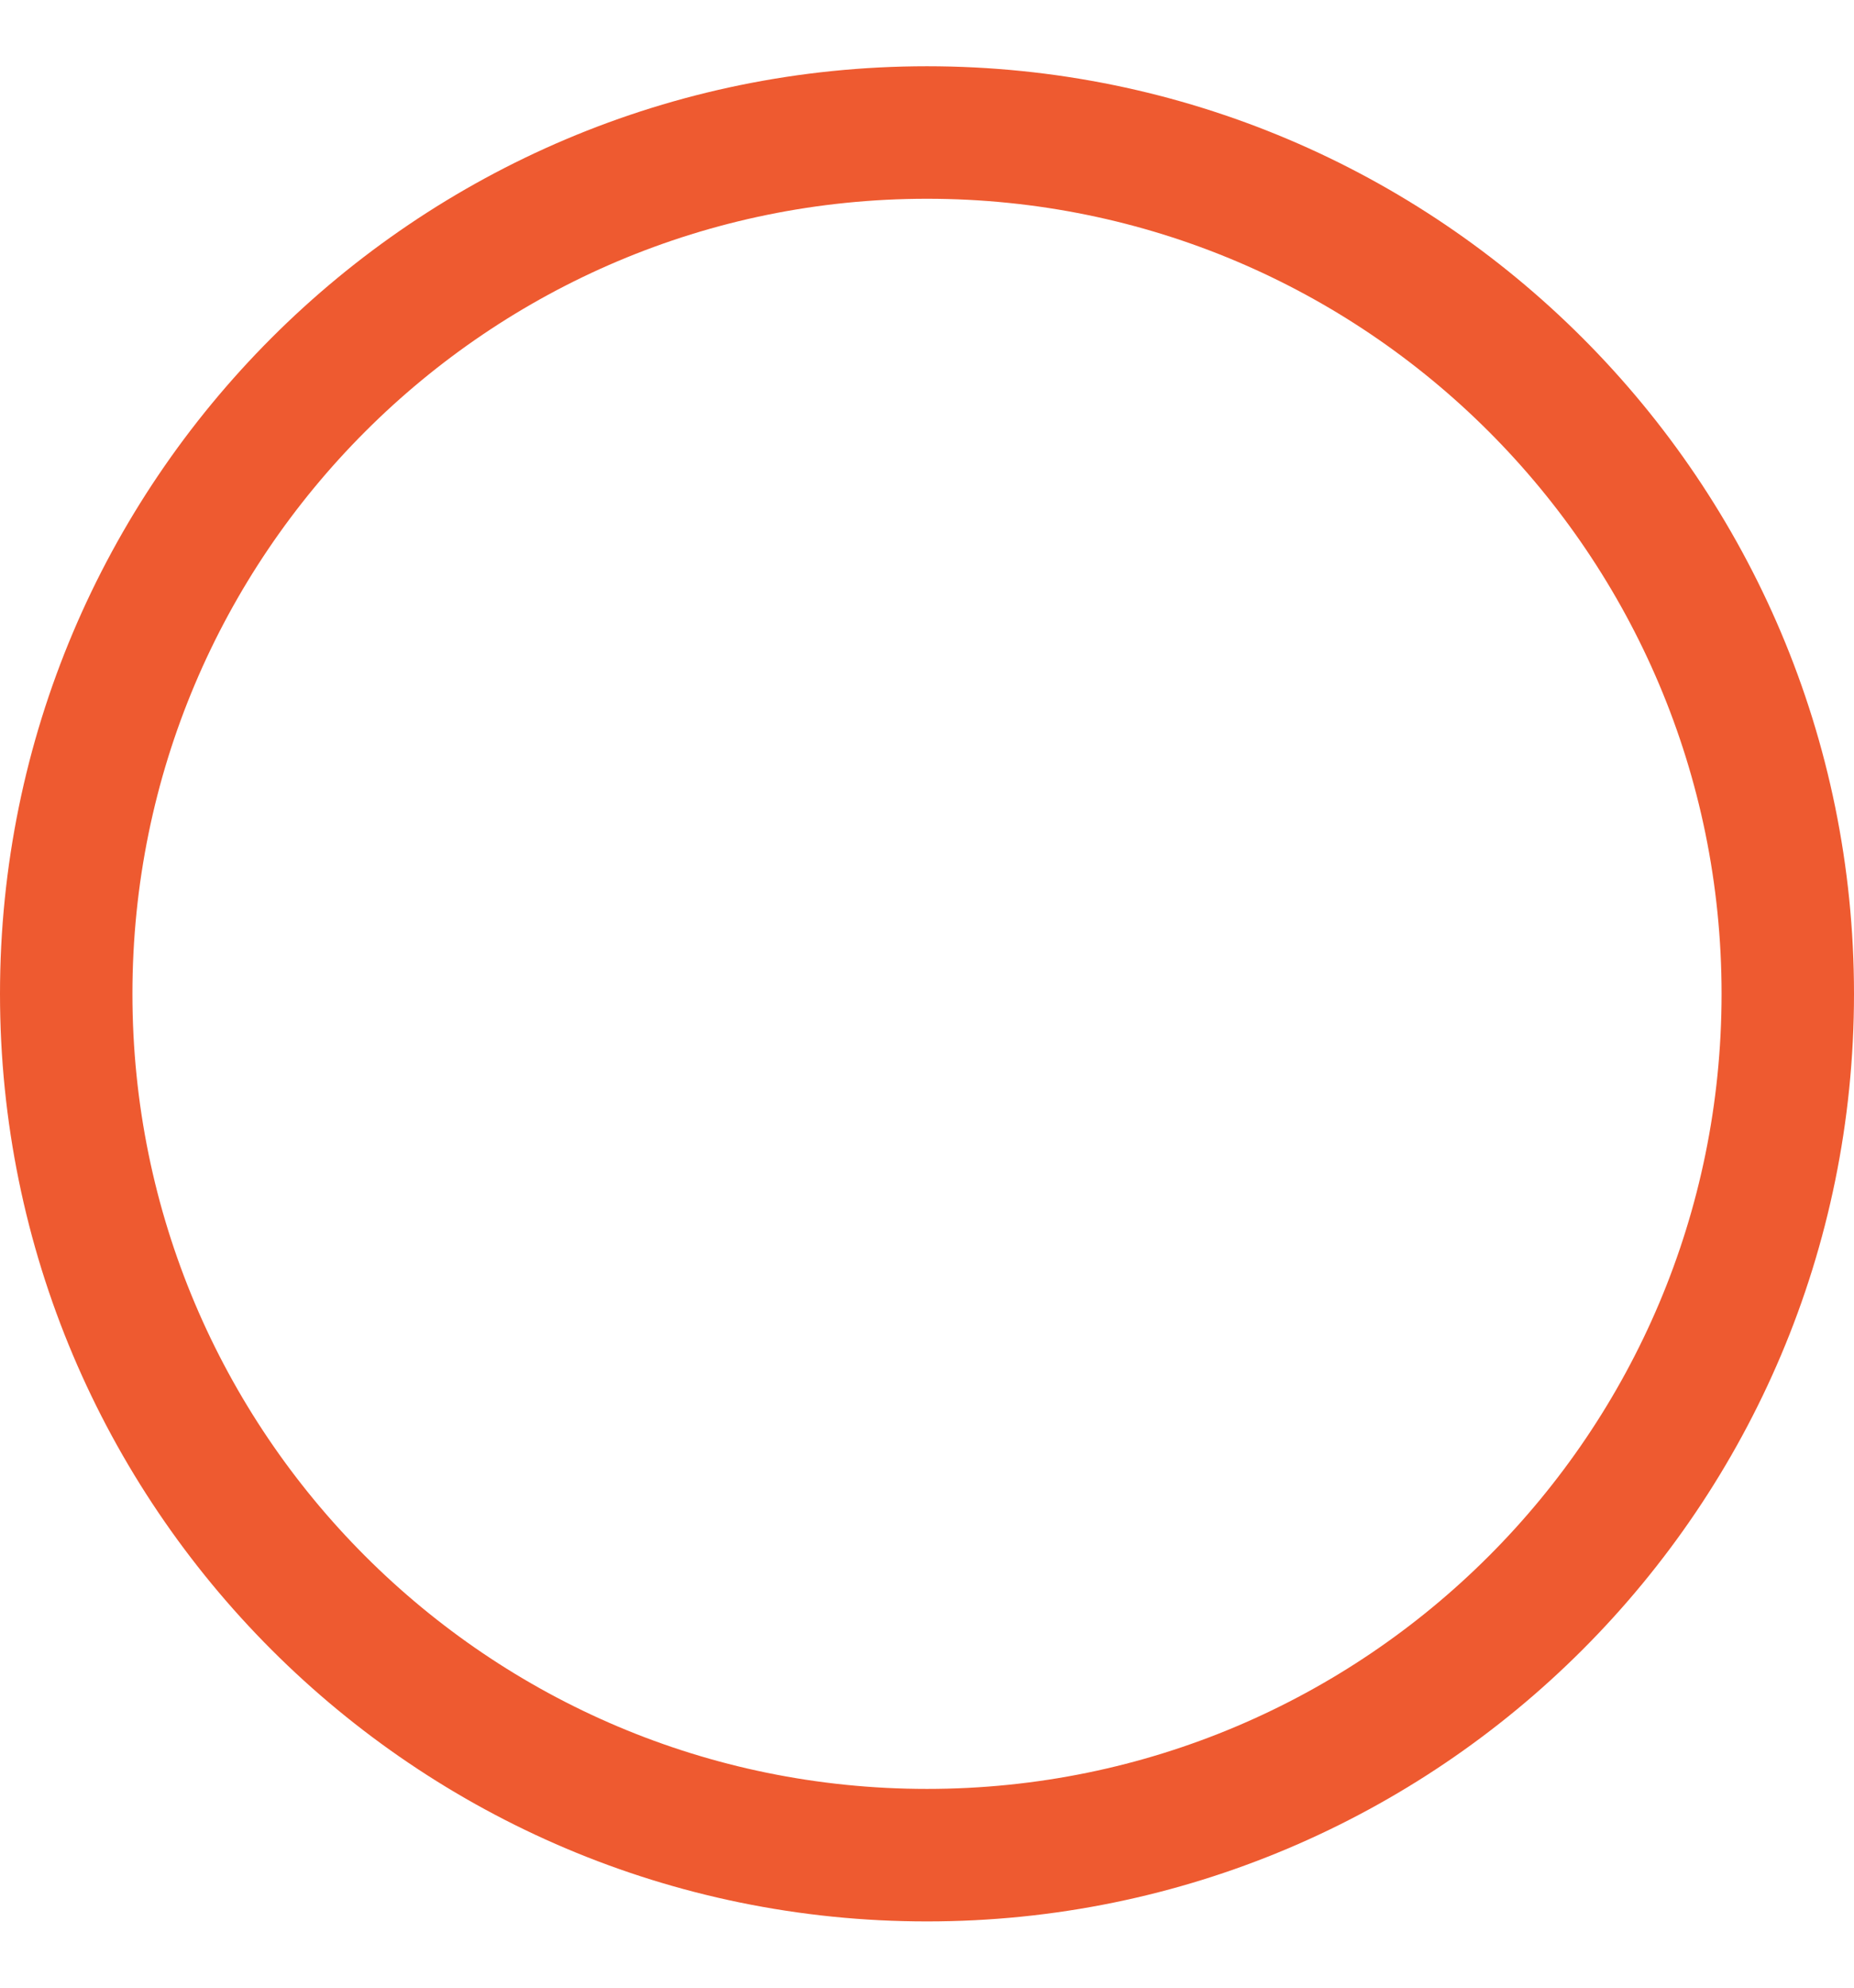 <svg width="14" height="15" viewBox="0 0 14 15" fill="none" xmlns="http://www.w3.org/2000/svg">
<path d="M7 14C10.59 14 13.5 11.09 13.5 7.5C13.5 3.91 10.59 1 7 1C3.41 1 0.5 3.91 0.5 7.5C0.5 11.09 3.41 14 7 14Z" stroke="#EE5A30"/>
</svg>
